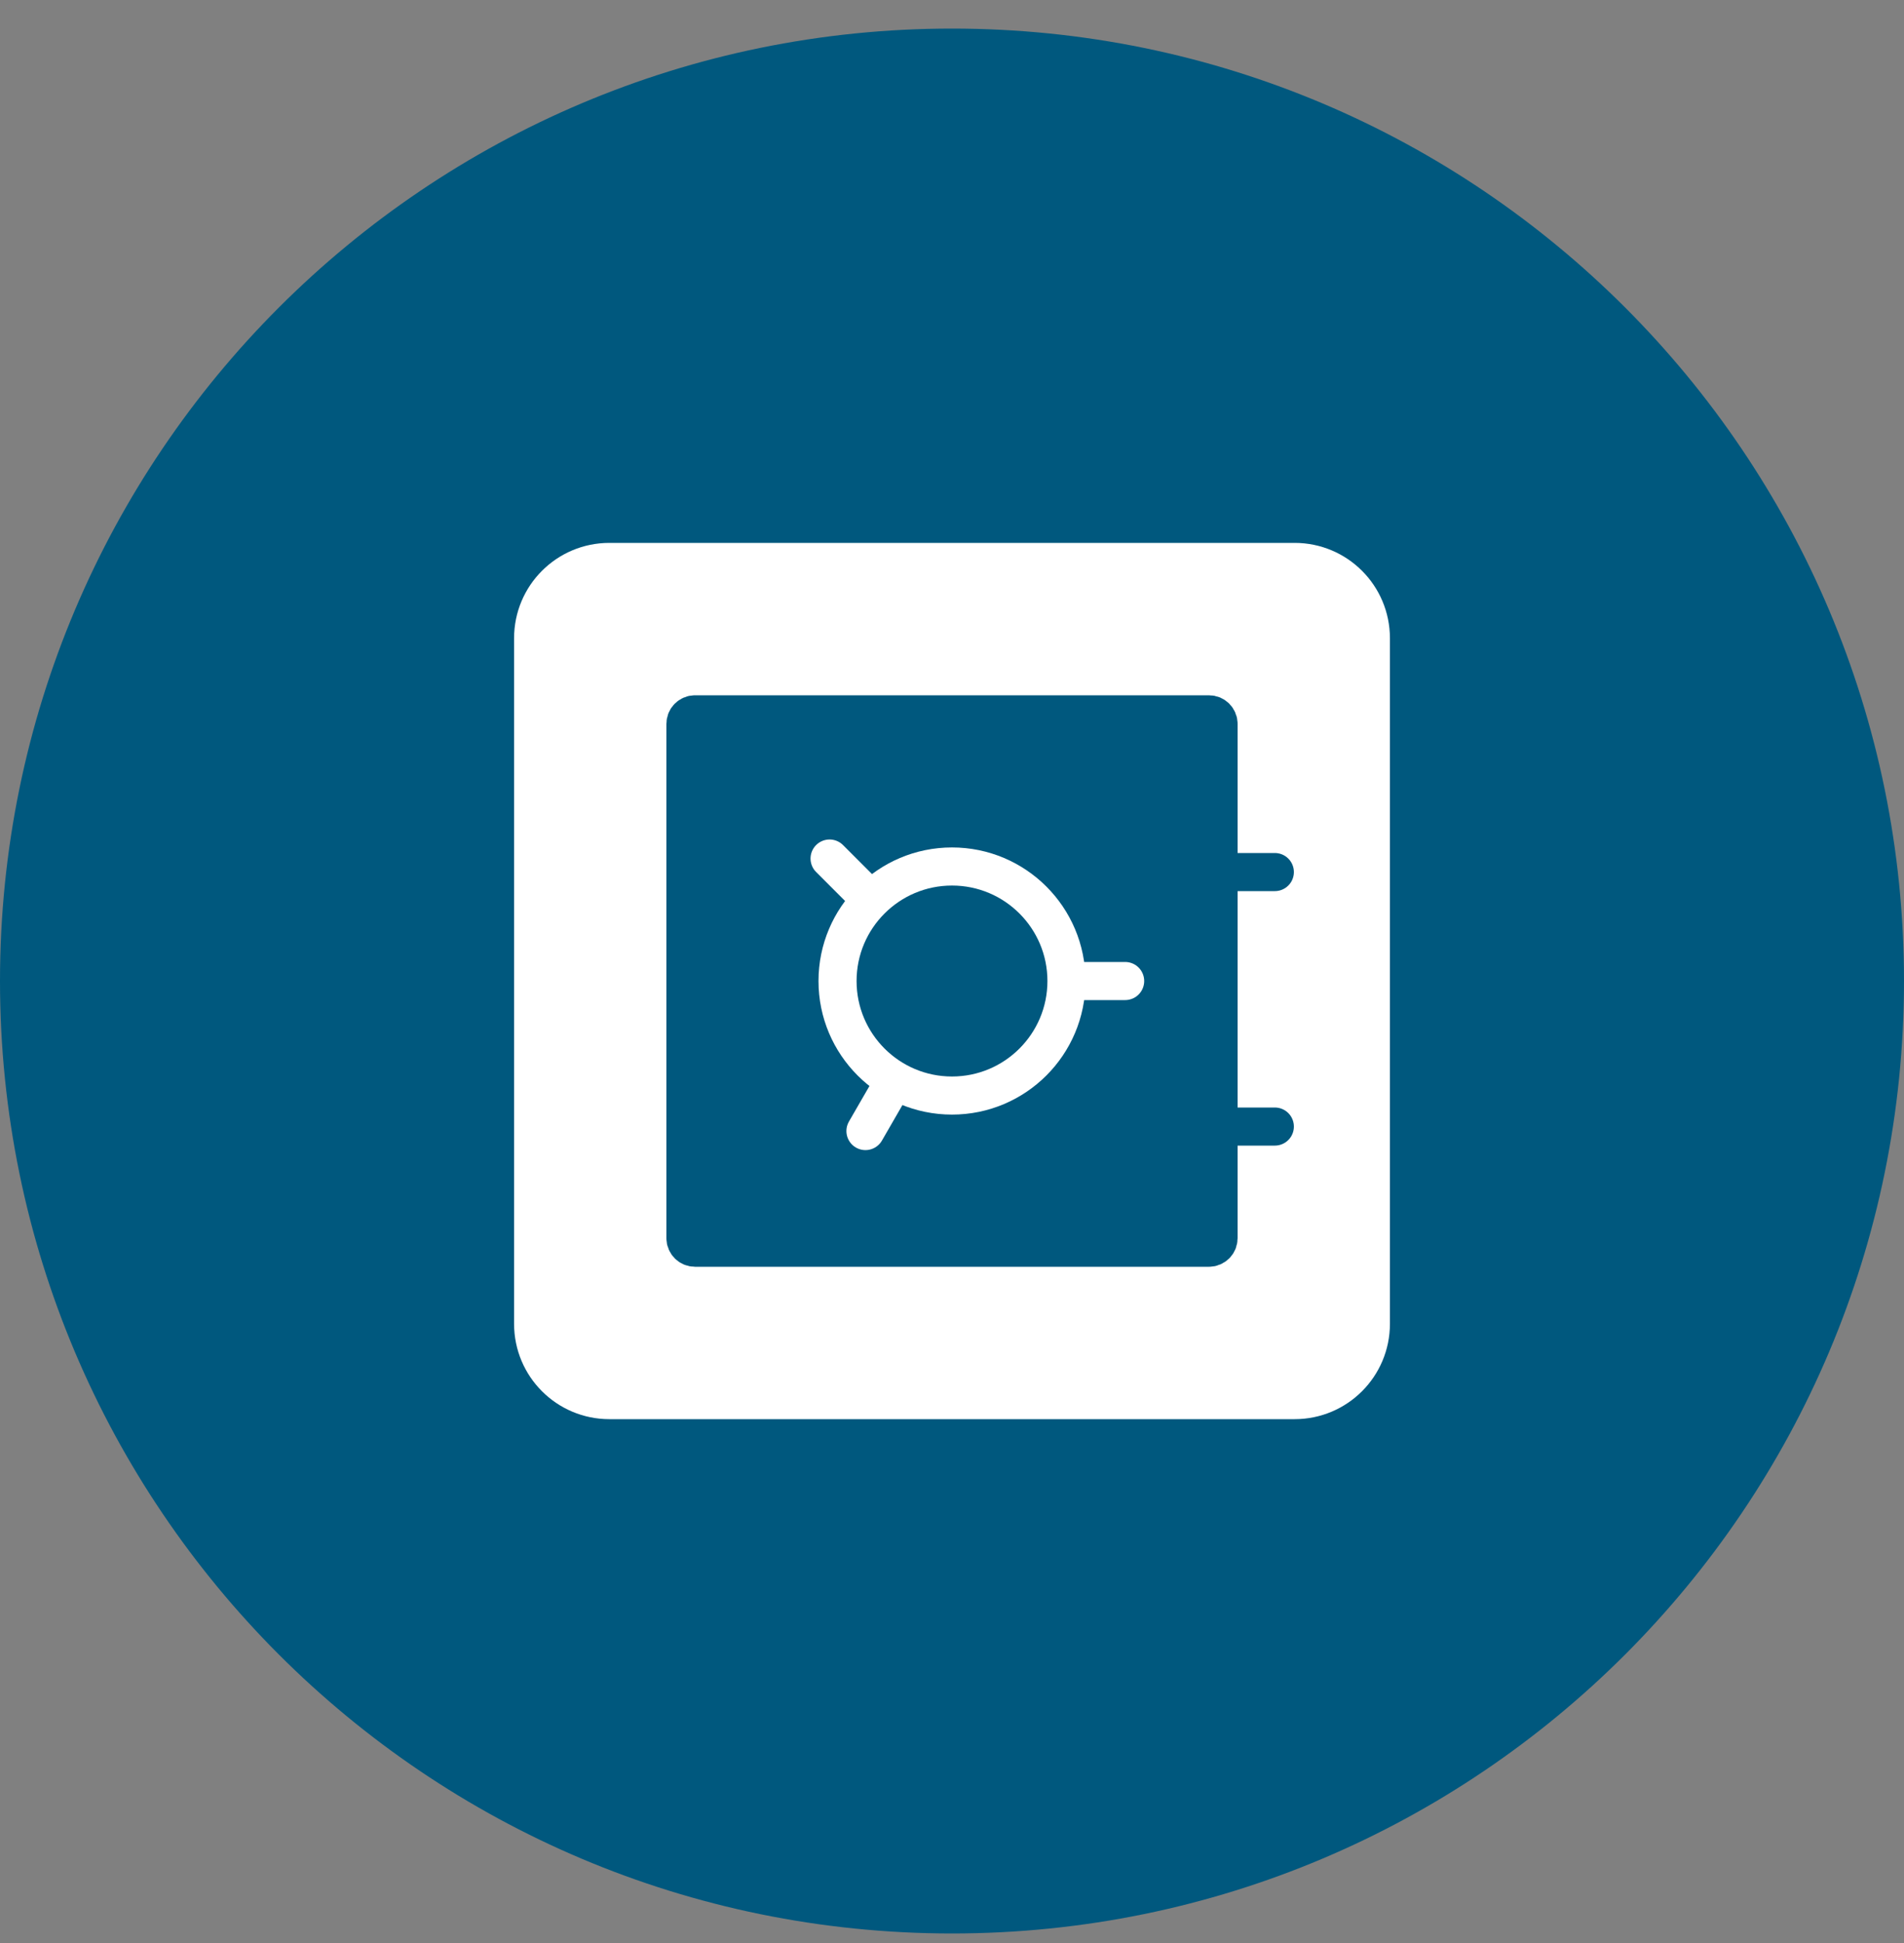 <svg width="50" height="51" viewBox="0 0 50 51" fill="none" xmlns="http://www.w3.org/2000/svg">
    <rect x="0" y="0" width="50" height="51" fill="#808080" stroke="none"/>
    <g clip-path="url(#clip0_896_155)">
        <path
            d="M25 50.75C38.807 50.75 50 39.557 50 25.75C50 11.943 38.807 0.75 25 0.75C11.193 0.75 0 11.943 0 25.75C0 39.557 11.193 50.75 25 50.75Z"
            fill="#00587E" />
        <path
            d="M33.999 14.75H16.001C14.896 14.75 14 15.646 14 16.751V34.749C14 35.854 14.896 36.75 16.001 36.75H33.999C35.104 36.75 36 35.854 36 34.749V16.751C36 15.646 35.104 14.75 33.999 14.75Z"
            fill="white" stroke="white" stroke-miterlimit="10" />
        <path
            d="M31.75 18.75H18.25C18.112 18.75 18 18.862 18 19V32.5C18 32.638 18.112 32.75 18.25 32.75H31.75C31.888 32.75 32 32.638 32 32.5V19C32 18.862 31.888 18.75 31.75 18.75Z"
            fill="#00587E" stroke="#00587E" strokeWidth="2" stroke-miterlimit="10" />
        <path d="M32.478 22.89H33.478" stroke="#00587E" strokeWidth="2" stroke-miterlimit="10" stroke-linecap="round" />
        <path d="M32.478 29.57H33.478" stroke="#00587E" strokeWidth="2" stroke-miterlimit="10" stroke-linecap="round" />
        <path d="M28.047 25.75H29.547" stroke="white" strokeWidth="2" stroke-miterlimit="10" stroke-linecap="round" />
        <path d="M22.845 23.595L21.785 22.535" stroke="white" strokeWidth="2" stroke-miterlimit="10"
            stroke-linecap="round" />
        <path d="M23.477 28.389L22.727 29.688" stroke="white" strokeWidth="2" stroke-miterlimit="10"
            stroke-linecap="round" />
        <path
            d="M25 28.756C26.66 28.756 28.006 27.41 28.006 25.75C28.006 24.09 26.66 22.744 25 22.744C23.34 22.744 21.994 24.09 21.994 25.75C21.994 27.41 23.34 28.756 25 28.756Z"
            stroke="white" strokeWidth="2" stroke-miterlimit="10" />
    </g>
    <defs>
        <clipPath id="clip0_896_155">
            <rect width="50" height="50" fill="white" transform="translate(0 0.75)" />
        </clipPath>
    </defs>
</svg>